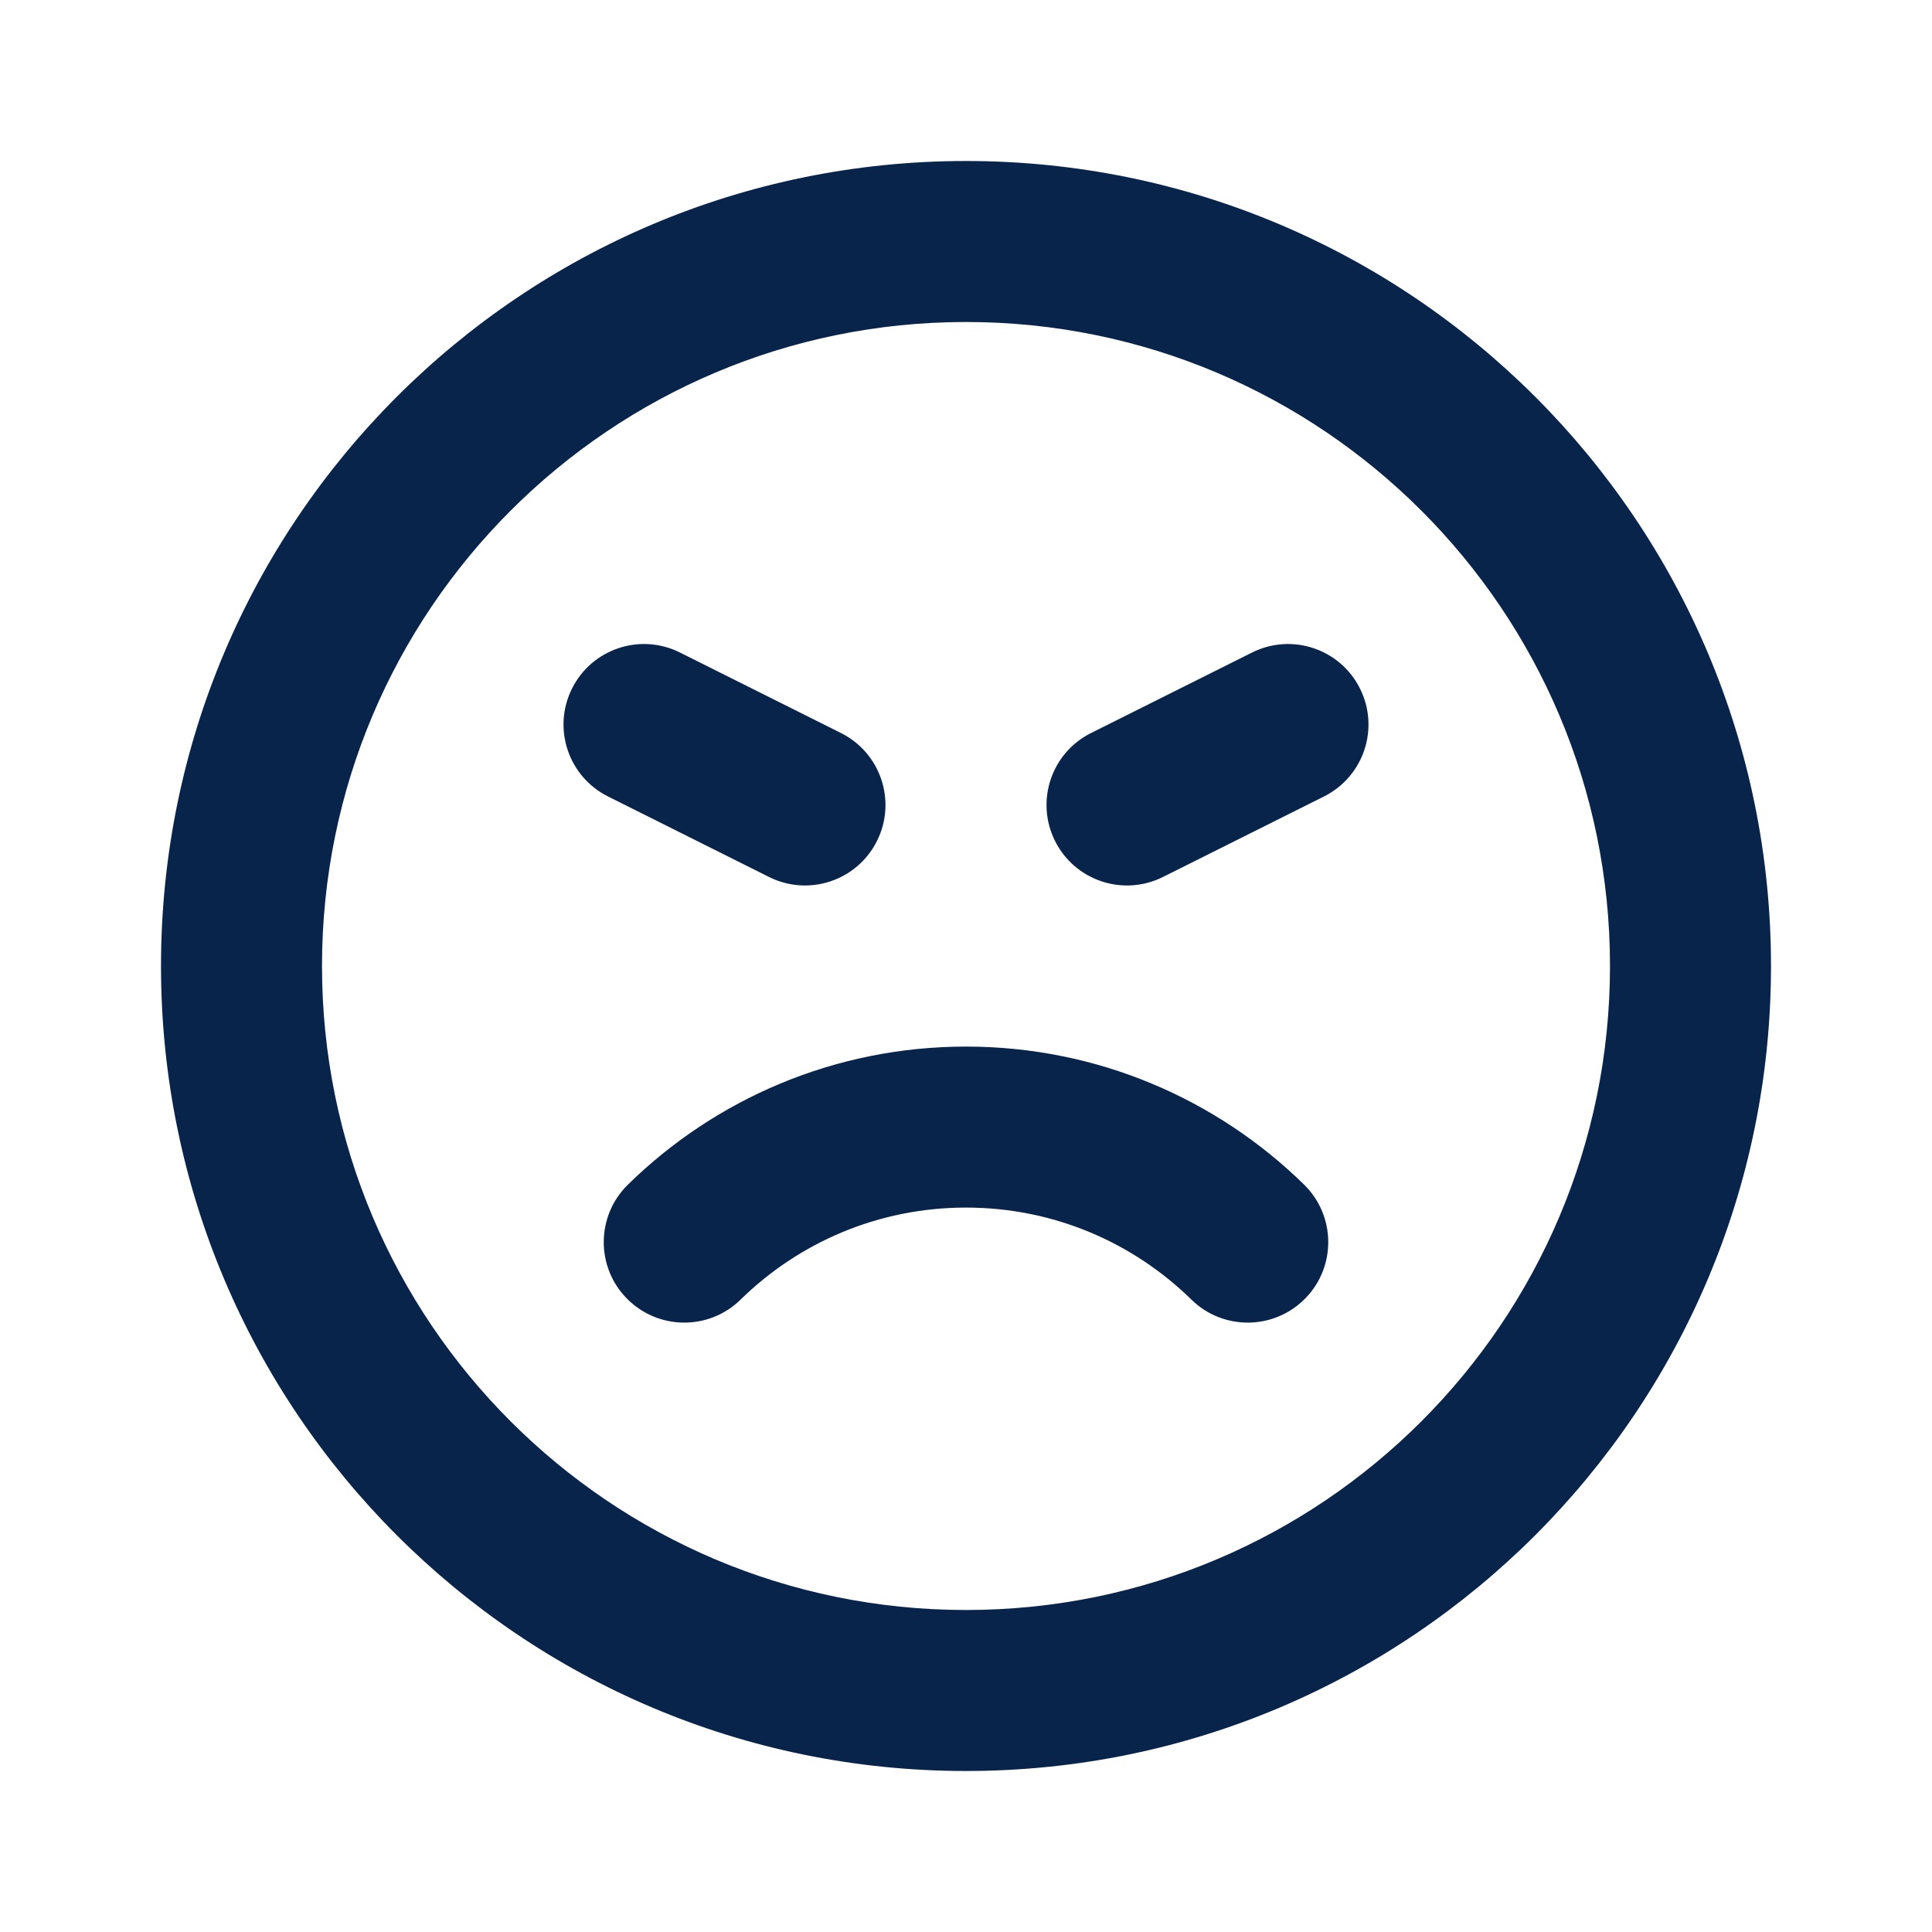 <?xml version="1.0" encoding="UTF-8"?>
<svg width="24px" height="24px" viewBox="0 0 24 24" version="1.1" xmlns="http://www.w3.org/2000/svg" xmlns:xlink="http://www.w3.org/1999/xlink">
    <title>angry_line</title>
    <g id="Icon" stroke="none" stroke-width="1" fill="none" fill-rule="evenodd">
        <g id="Emoji" transform="translate(-144, 0)">
            <g id="angry_line" transform="translate(144, 0)">
                <path d="M24,0 L24,24 L0,24 L0,0 L24,0 Z M12.594,23.258 L12.582,23.259 L12.511,23.295 L12.492,23.299 L12.477,23.295 L12.406,23.259 C12.396,23.256 12.387,23.259 12.382,23.265 L12.378,23.276 L12.361,23.703 L12.366,23.724 L12.377,23.736 L12.48,23.81 L12.495,23.814 L12.507,23.81 L12.611,23.736 L12.623,23.72 L12.627,23.703 L12.61,23.276 C12.608,23.266 12.601,23.259 12.594,23.258 Z M12.858,23.145 L12.845,23.147 L12.66,23.24 L12.65,23.25 L12.647,23.261 L12.665,23.691 L12.67,23.703 L12.678,23.71 L12.879,23.803 C12.891,23.807 12.902,23.803 12.908,23.795 L12.912,23.781 L12.878,23.166 C12.875,23.155 12.867,23.147 12.858,23.145 Z M12.143,23.147 C12.133,23.142 12.122,23.145 12.116,23.153 L12.11,23.166 L12.076,23.781 C12.075,23.793 12.083,23.802 12.093,23.805 L12.108,23.803 L12.309,23.71 L12.319,23.702 L12.322,23.691 L12.34,23.261 L12.337,23.248 L12.328,23.24 L12.143,23.147 Z" id="MingCute" fill-rule="nonzero"></path>
                <path d="M12,4 C7.582,4 4,7.582 4,12 C4,16.418 7.582,20 12,20 C16.418,20 20,16.418 20,12 C20,7.582 16.418,4 12,4 Z M2,12 C2,6.477 6.477,2 12,2 C17.523,2 22,6.477 22,12 C22,17.523 17.523,22 12,22 C6.477,22 2,17.523 2,12 Z M7.106,8.553 C7.353,8.059 7.953,7.859 8.447,8.106 L10.447,9.106 C10.941,9.353 11.141,9.953 10.894,10.447 C10.647,10.941 10.047,11.141 9.553,10.894 L7.553,9.894 C7.059,9.647 6.859,9.047 7.106,8.553 Z M16.894,8.553 C17.141,9.047 16.941,9.647 16.447,9.894 L14.447,10.894 C13.953,11.141 13.353,10.941 13.106,10.447 C12.859,9.953 13.059,9.353 13.553,9.106 L15.553,8.106 C16.047,7.859 16.647,8.059 16.894,8.553 Z M7.8,14.716 C8.881,13.656 10.365,13.001 12,13.001 C13.635,13.001 15.119,13.656 16.2,14.716 C16.594,15.102 16.601,15.736 16.214,16.13 C15.828,16.524 15.194,16.531 14.8,16.144 C14.077,15.436 13.091,15.001 12,15.001 C10.909,15.001 9.923,15.436 9.2,16.144 C8.806,16.531 8.173,16.524 7.786,16.13 C7.399,15.736 7.406,15.102 7.8,14.716 Z" id="形状" fill="#09244B"></path>
            </g>
        </g>
    </g>
</svg>